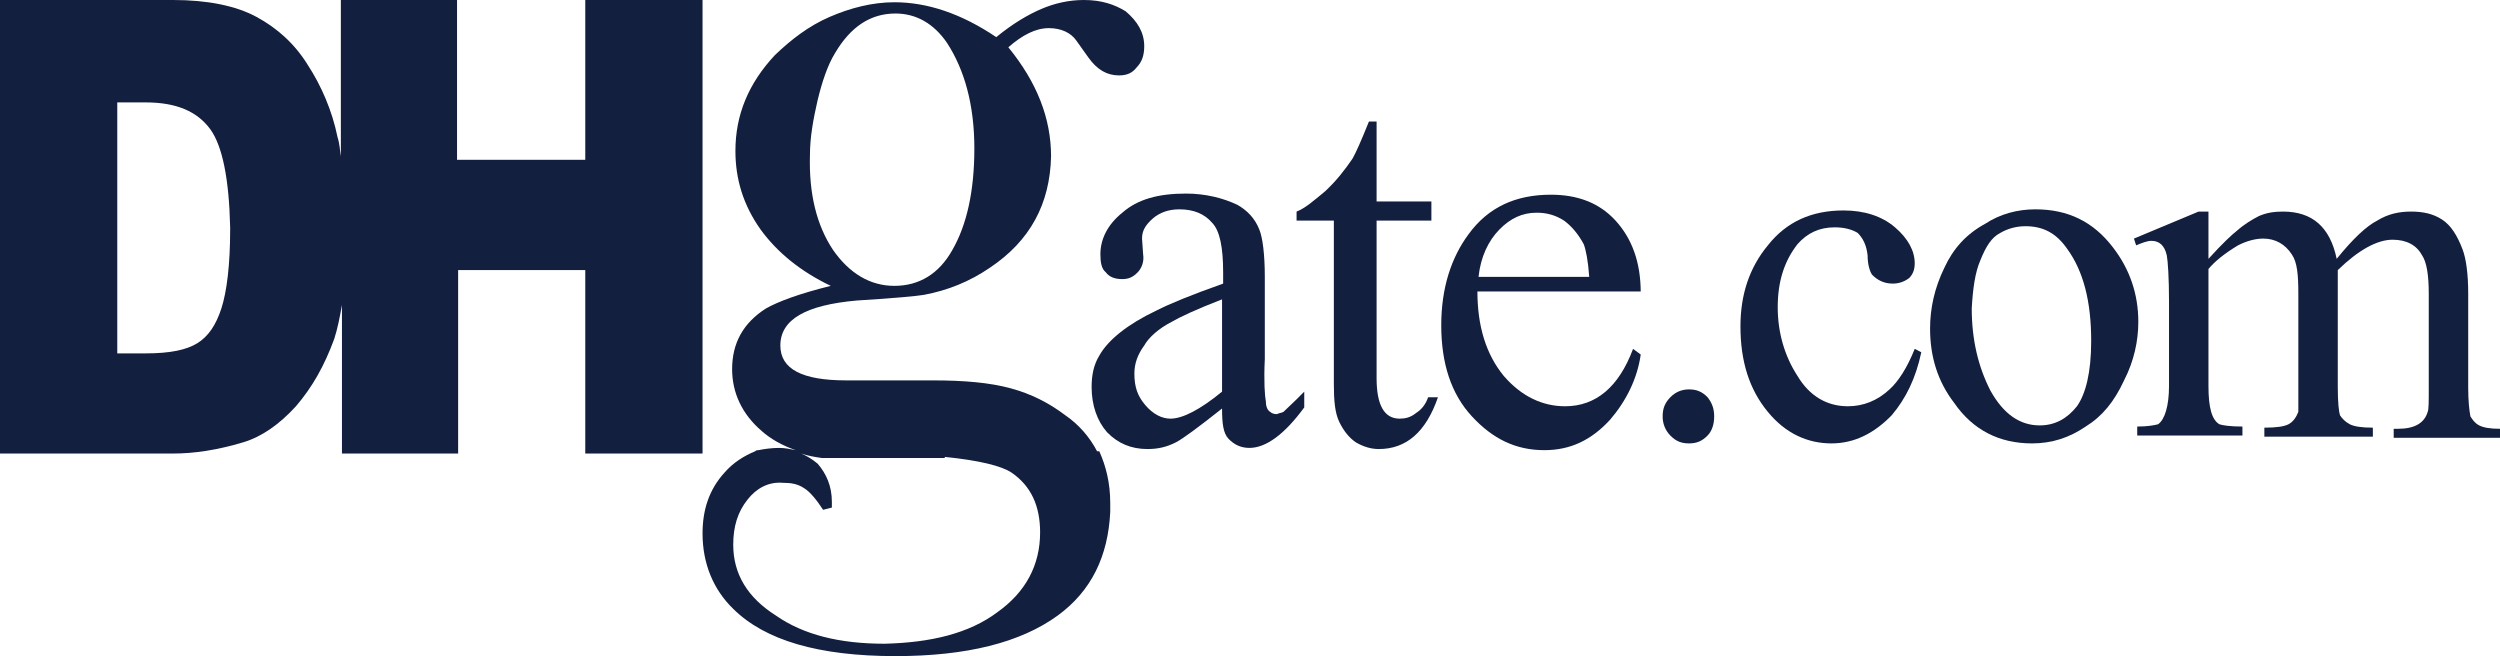 <svg width="221" height="58" viewBox="0 0 221 58" fill="none" xmlns="http://www.w3.org/2000/svg">
<path d="M40.402 0H30.132V13.829C30.035 13.232 30.035 12.735 29.841 12.137C29.357 9.75 28.388 7.561 27.226 5.77C26.063 3.88 24.512 2.487 22.672 1.493C20.831 0.498 18.312 0 15.308 0H0V40.092H15.308C17.149 40.092 19.184 39.794 21.509 39.097C23.156 38.6 24.706 37.506 26.16 35.914C27.613 34.223 28.679 32.333 29.551 29.945C29.841 29.05 30.035 28.055 30.229 26.961V40.092H40.499V23.876H51.738V40.092H62.105V0H51.738V14.127H40.402V0ZM10.367 9.053H12.886C15.599 9.053 17.44 9.849 18.602 11.441C19.668 12.933 20.249 15.819 20.346 20.097C20.346 20.097 20.346 20.196 20.346 20.295C20.346 23.379 20.056 25.767 19.572 27.259C19.087 28.752 18.408 29.746 17.44 30.343C16.471 30.94 15.018 31.239 12.886 31.239H10.367V9.053Z" fill="#131F3F"/>
<path d="M156.279 21.688C154.633 23.678 153.856 26.065 153.856 28.851C153.856 31.935 154.633 34.422 156.279 36.412C157.83 38.301 159.768 39.197 161.899 39.197C163.933 39.197 165.678 38.301 167.227 36.71C168.488 35.218 169.359 33.428 169.843 31.138L169.262 30.84C168.585 32.532 167.808 33.725 167.034 34.422C165.968 35.417 164.709 35.914 163.352 35.914C161.511 35.914 159.961 35.019 158.896 33.228C157.732 31.438 157.151 29.348 157.151 27.16C157.151 24.871 157.732 23.081 158.896 21.588C159.768 20.593 160.833 20.096 162.191 20.096C163.061 20.096 163.74 20.295 164.224 20.593C164.709 21.091 164.999 21.688 165.097 22.583C165.097 23.379 165.29 23.976 165.483 24.274C165.968 24.772 166.55 25.07 167.324 25.07C167.905 25.07 168.39 24.871 168.777 24.573C169.069 24.274 169.262 23.876 169.262 23.279C169.262 22.185 168.68 21.091 167.519 20.096C166.355 19.101 164.805 18.604 162.965 18.604C160.154 18.604 157.927 19.599 156.279 21.688Z" fill="#131F3F"/>
<path d="M171.879 23.678C171.006 25.468 170.619 27.259 170.619 29.05C170.619 31.537 171.296 33.725 172.75 35.616C174.398 38.003 176.723 39.197 179.63 39.197C181.373 39.197 182.922 38.7 184.376 37.706C185.829 36.809 186.896 35.517 187.768 33.626C188.64 31.935 189.027 30.144 189.027 28.453C189.027 25.966 188.252 23.777 186.799 21.887C185.055 19.599 182.827 18.505 179.92 18.505C178.369 18.505 176.82 18.902 175.464 19.798C173.817 20.693 172.654 21.986 171.879 23.678ZM175.075 22.981C175.559 21.788 176.044 20.992 176.82 20.594C177.497 20.196 178.273 19.997 179.047 19.997C180.599 19.997 181.761 20.594 182.73 21.986C184.183 23.976 184.861 26.663 184.861 30.144C184.861 32.93 184.376 34.82 183.602 35.915C182.73 37.009 181.664 37.605 180.308 37.605C178.563 37.605 177.11 36.611 175.948 34.522C174.882 32.433 174.302 30.045 174.302 27.26C174.398 25.568 174.59 24.075 175.075 22.981Z" fill="#131F3F"/>
<path d="M188.834 21.688C189.318 21.489 189.803 21.291 190.189 21.291C190.869 21.291 191.353 21.688 191.546 22.583C191.642 23.081 191.741 24.573 191.741 26.662V34.123C191.741 35.914 191.353 37.108 190.772 37.506C190.384 37.605 189.803 37.706 188.931 37.706V38.501H198.231V37.706C197.166 37.706 196.487 37.605 196.197 37.506C195.518 37.108 195.228 36.014 195.228 34.123V23.777C195.81 23.081 196.682 22.384 197.844 21.688C198.62 21.291 199.394 21.091 200.073 21.091C201.138 21.091 202.01 21.588 202.592 22.484C203.076 23.18 203.173 24.275 203.173 25.966V34.322C203.173 35.417 203.173 36.213 203.173 36.412C202.979 36.91 202.688 37.307 202.3 37.506C201.914 37.706 201.235 37.805 200.169 37.805V38.6H209.761V37.805C208.793 37.805 208.113 37.706 207.727 37.506C207.339 37.307 207.048 37.009 206.855 36.71C206.758 36.412 206.66 35.616 206.66 34.223V23.876C208.501 22.086 210.15 21.191 211.504 21.191C212.764 21.191 213.637 21.688 214.121 22.583C214.51 23.18 214.703 24.275 214.703 25.966V34.322C214.703 35.517 214.703 36.213 214.606 36.412C214.314 37.407 213.442 37.905 211.989 37.905H211.603V38.7H221V37.905C220.128 37.905 219.547 37.805 219.159 37.605C218.771 37.407 218.578 37.108 218.385 36.809C218.287 36.312 218.19 35.417 218.19 34.322V25.966C218.19 24.175 217.997 22.882 217.706 22.086C217.221 20.793 216.641 19.897 215.864 19.399C215.09 18.902 214.218 18.703 213.153 18.703C212.088 18.703 211.118 18.902 210.15 19.499C209.18 19.996 208.017 21.091 206.563 22.882C205.983 20.097 204.432 18.703 201.816 18.703C201.042 18.703 200.362 18.803 199.685 19.101C199.104 19.399 198.425 19.798 197.747 20.394C197.359 20.693 196.487 21.489 195.228 22.881V18.703H194.356L188.64 21.091L188.834 21.688Z" fill="#131F3F"/>
<path d="M146.978 36.809C146.978 37.407 147.173 38.003 147.657 38.501C148.141 38.998 148.626 39.197 149.303 39.197C149.981 39.197 150.465 38.998 150.95 38.501C151.338 38.102 151.533 37.506 151.533 36.809C151.533 36.113 151.338 35.616 150.95 35.118C150.465 34.621 149.981 34.422 149.303 34.422C148.723 34.422 148.141 34.621 147.657 35.118C147.173 35.616 146.978 36.113 146.978 36.809Z" fill="#131F3F"/>
<path d="M121.691 10.745H121.013C120.334 12.436 119.849 13.53 119.56 14.027C118.881 15.022 118.107 16.017 117.137 16.913C116.168 17.709 115.393 18.405 114.617 18.704V19.5H117.912V33.925C117.912 35.417 118.008 36.511 118.396 37.307C118.784 38.102 119.268 38.7 119.849 39.098C120.529 39.496 121.206 39.695 121.884 39.695C124.306 39.695 126.05 38.203 127.116 35.118H126.244C126.051 35.716 125.662 36.213 125.178 36.511C124.694 36.91 124.209 37.009 123.725 37.009C122.368 37.009 121.691 35.814 121.691 33.428V19.5H126.535V17.808H121.691V10.745Z" fill="#131F3F"/>
<path d="M145.04 25.866C145.04 23.181 144.266 21.091 142.813 19.5C141.36 17.908 139.422 17.212 137.096 17.212C133.995 17.212 131.572 18.306 129.83 20.693C128.28 22.783 127.407 25.468 127.407 28.752C127.407 32.133 128.28 34.82 130.119 36.81C131.96 38.799 133.995 39.794 136.515 39.794C138.839 39.794 140.68 38.899 142.328 37.108C143.782 35.417 144.75 33.428 145.04 31.338L144.362 30.84C143.102 34.223 141.068 35.914 138.355 35.914C136.32 35.914 134.479 35.019 132.929 33.228C131.379 31.338 130.603 28.851 130.603 25.767H145.04L145.04 25.866ZM130.702 24.473C130.895 22.683 131.573 21.29 132.541 20.295C133.51 19.301 134.577 18.803 135.835 18.803C136.708 18.803 137.484 19.002 138.258 19.499C138.937 19.996 139.518 20.693 140.003 21.588C140.196 22.086 140.391 23.081 140.487 24.473H130.702Z" fill="#131F3F"/>
<path d="M111.905 35.517C111.809 35.019 111.711 33.726 111.809 31.736V24.473C111.809 22.484 111.614 20.991 111.325 20.295C110.936 19.301 110.257 18.604 109.385 18.107C108.126 17.509 106.577 17.112 104.832 17.112C102.409 17.112 100.568 17.609 99.212 18.803C97.857 19.897 97.275 21.191 97.275 22.484C97.275 23.181 97.373 23.777 97.759 24.076C98.05 24.474 98.534 24.673 99.212 24.673C99.794 24.673 100.181 24.474 100.568 24.076C100.956 23.678 101.15 23.081 101.053 22.484L100.956 21.091C100.956 20.395 101.247 19.897 101.925 19.301C102.506 18.803 103.282 18.505 104.251 18.505C105.51 18.505 106.479 18.902 107.157 19.698C107.835 20.395 108.126 21.887 108.126 24.076V25.071C105.316 26.065 103.378 26.861 102.216 27.458C99.697 28.652 97.953 30.045 97.177 31.438C96.693 32.234 96.499 33.128 96.499 34.223C96.499 35.814 96.984 37.208 97.857 38.203C98.826 39.198 99.988 39.695 101.441 39.695C102.409 39.695 103.185 39.496 103.959 39.097C104.541 38.799 105.897 37.805 108.03 36.113C108.03 37.407 108.126 38.301 108.611 38.799C109.095 39.297 109.676 39.595 110.451 39.595C111.905 39.595 113.551 38.402 115.296 36.014V34.621C114.327 35.616 113.746 36.113 113.455 36.412C113.262 36.511 113.067 36.511 112.874 36.61C112.582 36.61 112.389 36.511 112.293 36.412C112.099 36.312 111.905 36.014 111.905 35.517ZM103.572 28.453C104.251 28.055 105.705 27.359 108.03 26.463V34.621C106.092 36.213 104.541 37.009 103.475 37.009C102.701 37.009 101.925 36.61 101.248 35.814C100.568 35.019 100.279 34.223 100.279 33.029C100.279 32.133 100.568 31.338 101.15 30.542C101.537 29.845 102.409 29.05 103.572 28.453Z" fill="#131F3F"/>
<path d="M68.499 4.875C66.174 7.362 65.011 10.148 65.011 13.331C65.011 15.819 65.689 18.106 67.24 20.295C68.693 22.285 70.728 23.976 73.44 25.27C70.63 25.966 68.79 26.662 67.724 27.26C65.689 28.552 64.72 30.343 64.72 32.631C64.72 34.721 65.593 36.611 67.337 38.102C68.111 38.799 69.177 39.397 70.34 39.794C69.856 39.695 69.371 39.595 68.886 39.595C68.208 39.595 67.531 39.695 67.046 39.794C66.949 39.794 66.852 39.794 66.755 39.894C65.786 40.291 64.817 40.889 64.042 41.783C62.686 43.276 62.105 45.067 62.105 47.157C62.105 49.843 63.073 52.131 64.817 53.822C67.626 56.607 72.374 58 79.156 58C85.454 58 90.202 56.807 93.496 54.419C96.499 52.23 97.953 49.147 98.145 45.266V44.47C98.145 42.679 97.759 41.187 97.177 39.894H96.984C96.305 38.6 95.337 37.506 94.174 36.71C92.721 35.616 91.171 34.82 89.329 34.322C87.488 33.825 85.26 33.626 82.451 33.626H74.797C70.921 33.626 68.983 32.631 68.983 30.542C68.983 28.254 71.212 26.961 75.766 26.563C79.06 26.364 81.094 26.165 81.675 26.065C83.807 25.667 85.745 24.871 87.488 23.678C91.074 21.291 92.818 18.007 92.914 13.829C92.914 10.446 91.655 7.263 89.136 4.179C90.395 3.084 91.558 2.487 92.721 2.487C93.787 2.487 94.659 2.886 95.143 3.581L96.208 5.074C96.984 6.168 97.856 6.666 98.922 6.666C99.599 6.666 100.083 6.467 100.471 5.969C100.956 5.472 101.15 4.875 101.15 4.079C101.15 2.886 100.568 1.891 99.503 0.995C98.534 0.399 97.372 0 95.821 0C94.464 0 93.205 0.299 92.042 0.797C90.88 1.294 89.523 2.089 88.07 3.283C84.971 1.194 81.967 0.199 79.06 0.199C77.122 0.199 75.184 0.697 73.344 1.493C71.503 2.288 69.953 3.482 68.499 4.875ZM72.278 8.855C72.665 7.263 73.15 5.77 73.828 4.676C75.184 2.388 76.929 1.194 79.157 1.194C80.998 1.194 82.548 2.089 83.71 3.781C85.261 6.168 86.133 9.252 86.133 13.133C86.133 16.913 85.455 19.897 84.195 22.086C83.032 24.175 81.288 25.27 79.06 25.27C76.929 25.27 75.088 24.175 73.634 22.086C72.181 19.897 71.503 17.112 71.599 13.729C71.599 12.137 71.891 10.546 72.278 8.855ZM83.517 40.391C86.52 40.69 88.555 41.187 89.427 41.783C91.171 42.978 91.946 44.768 91.946 47.056C91.946 49.942 90.687 52.33 88.168 54.12C85.648 56.01 82.257 56.807 78.189 56.906C74.216 56.906 71.018 56.11 68.596 54.418C66.077 52.827 64.818 50.737 64.818 48.151C64.818 46.559 65.205 45.266 66.077 44.172C66.852 43.176 67.918 42.579 69.177 42.679C69.953 42.679 70.534 42.779 71.115 43.176C71.599 43.475 72.181 44.172 72.763 45.067L73.537 44.869V44.371C73.537 42.978 73.053 41.883 72.278 40.988C71.794 40.589 71.309 40.291 70.825 40.092C71.406 40.291 71.987 40.391 72.665 40.49H83.517L83.517 40.391Z" fill="#131F3F"/>
</svg>
